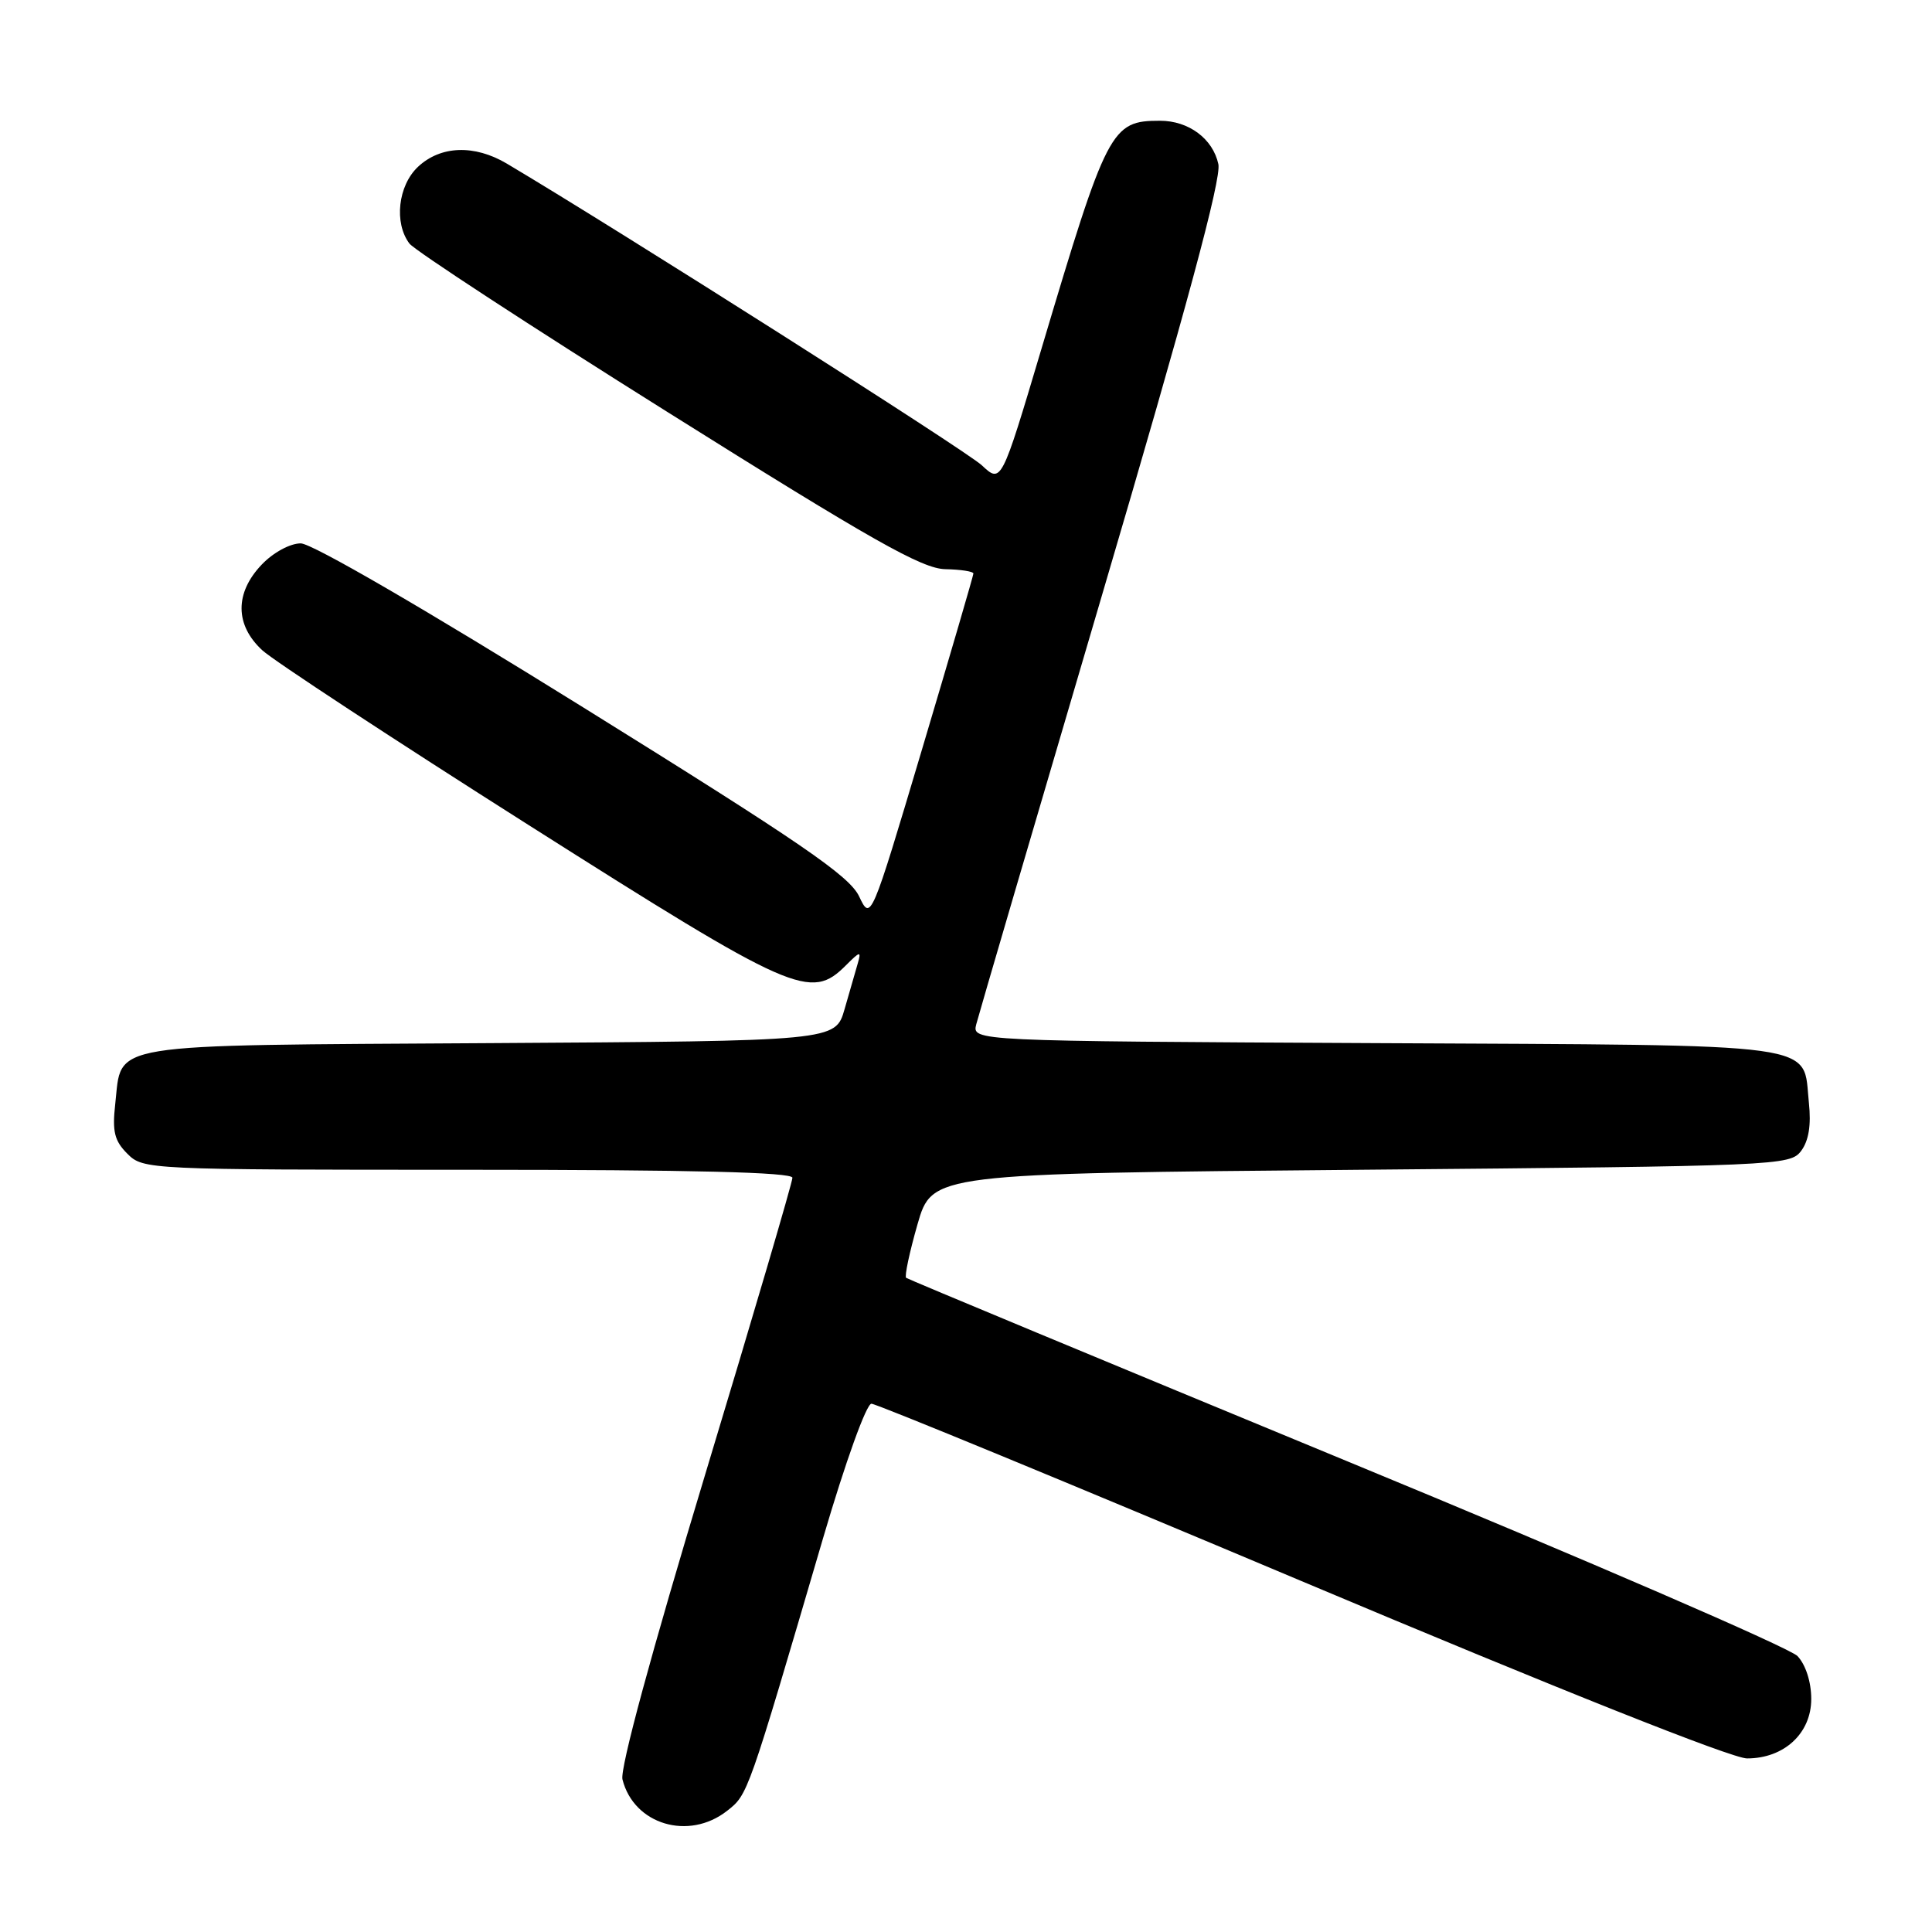 <?xml version="1.0" encoding="UTF-8" standalone="no"?>
<!DOCTYPE svg PUBLIC "-//W3C//DTD SVG 1.1//EN" "http://www.w3.org/Graphics/SVG/1.1/DTD/svg11.dtd" >
<svg xmlns="http://www.w3.org/2000/svg" xmlns:xlink="http://www.w3.org/1999/xlink" version="1.1" viewBox="0 0 256 256">
 <g >
 <path fill="currentColor"
d=" M 96.35 239.94 C 99.12 237.76 99.04 237.98 109.08 203.75 C 112.03 193.70 114.80 186.00 115.47 186.00 C 116.12 186.00 141.76 196.57 172.45 209.50 C 206.58 223.88 229.50 233.00 231.49 233.00 C 236.41 233.00 240.00 229.67 240.00 225.12 C 240.00 222.88 239.27 220.60 238.18 219.44 C 237.18 218.37 210.30 206.74 178.43 193.59 C 146.57 180.43 120.31 169.51 120.07 169.32 C 119.83 169.13 120.51 165.94 121.57 162.24 C 123.51 155.50 123.51 155.50 180.34 155.00 C 235.70 154.51 237.20 154.45 238.66 152.50 C 239.67 151.15 240.00 149.08 239.69 146.15 C 238.82 138.02 242.57 138.53 182.36 138.22 C 128.80 137.95 128.80 137.95 129.36 135.72 C 129.67 134.50 137.15 108.98 145.98 79.00 C 157.26 40.71 161.86 23.68 161.44 21.75 C 160.71 18.38 157.51 16.00 153.71 16.00 C 147.22 16.00 146.71 16.99 137.98 46.28 C 132.68 64.07 132.68 64.07 130.09 61.65 C 128.03 59.72 81.93 30.45 67.16 21.68 C 62.86 19.13 58.38 19.29 55.38 22.11 C 52.74 24.60 52.19 29.54 54.25 32.27 C 54.94 33.18 70.35 43.25 88.50 54.63 C 115.61 71.65 122.17 75.35 125.25 75.42 C 127.31 75.46 128.99 75.72 128.98 76.00 C 128.97 76.28 125.91 86.75 122.18 99.27 C 115.39 122.05 115.39 122.05 113.83 118.76 C 112.53 116.05 106.17 111.69 77.29 93.74 C 56.33 80.71 41.33 72.00 39.85 72.00 C 38.44 72.00 36.21 73.21 34.69 74.80 C 31.09 78.56 31.12 82.81 34.75 86.16 C 36.26 87.55 52.16 97.98 70.07 109.34 C 105.25 131.65 107.40 132.60 112.10 127.90 C 113.98 126.02 114.14 126.00 113.66 127.65 C 113.37 128.67 112.58 131.40 111.91 133.72 C 110.70 137.94 110.70 137.94 64.89 138.22 C 13.29 138.54 16.20 138.06 15.27 146.28 C 14.86 149.94 15.16 151.16 16.88 152.88 C 18.97 154.97 19.54 155.00 62.00 155.00 C 91.73 155.00 105.00 155.33 105.00 156.06 C 105.00 156.65 99.81 174.31 93.46 195.31 C 86.31 218.96 82.13 234.37 82.48 235.78 C 83.98 241.76 91.26 243.94 96.35 239.94 Z "/>
</g>
</svg>